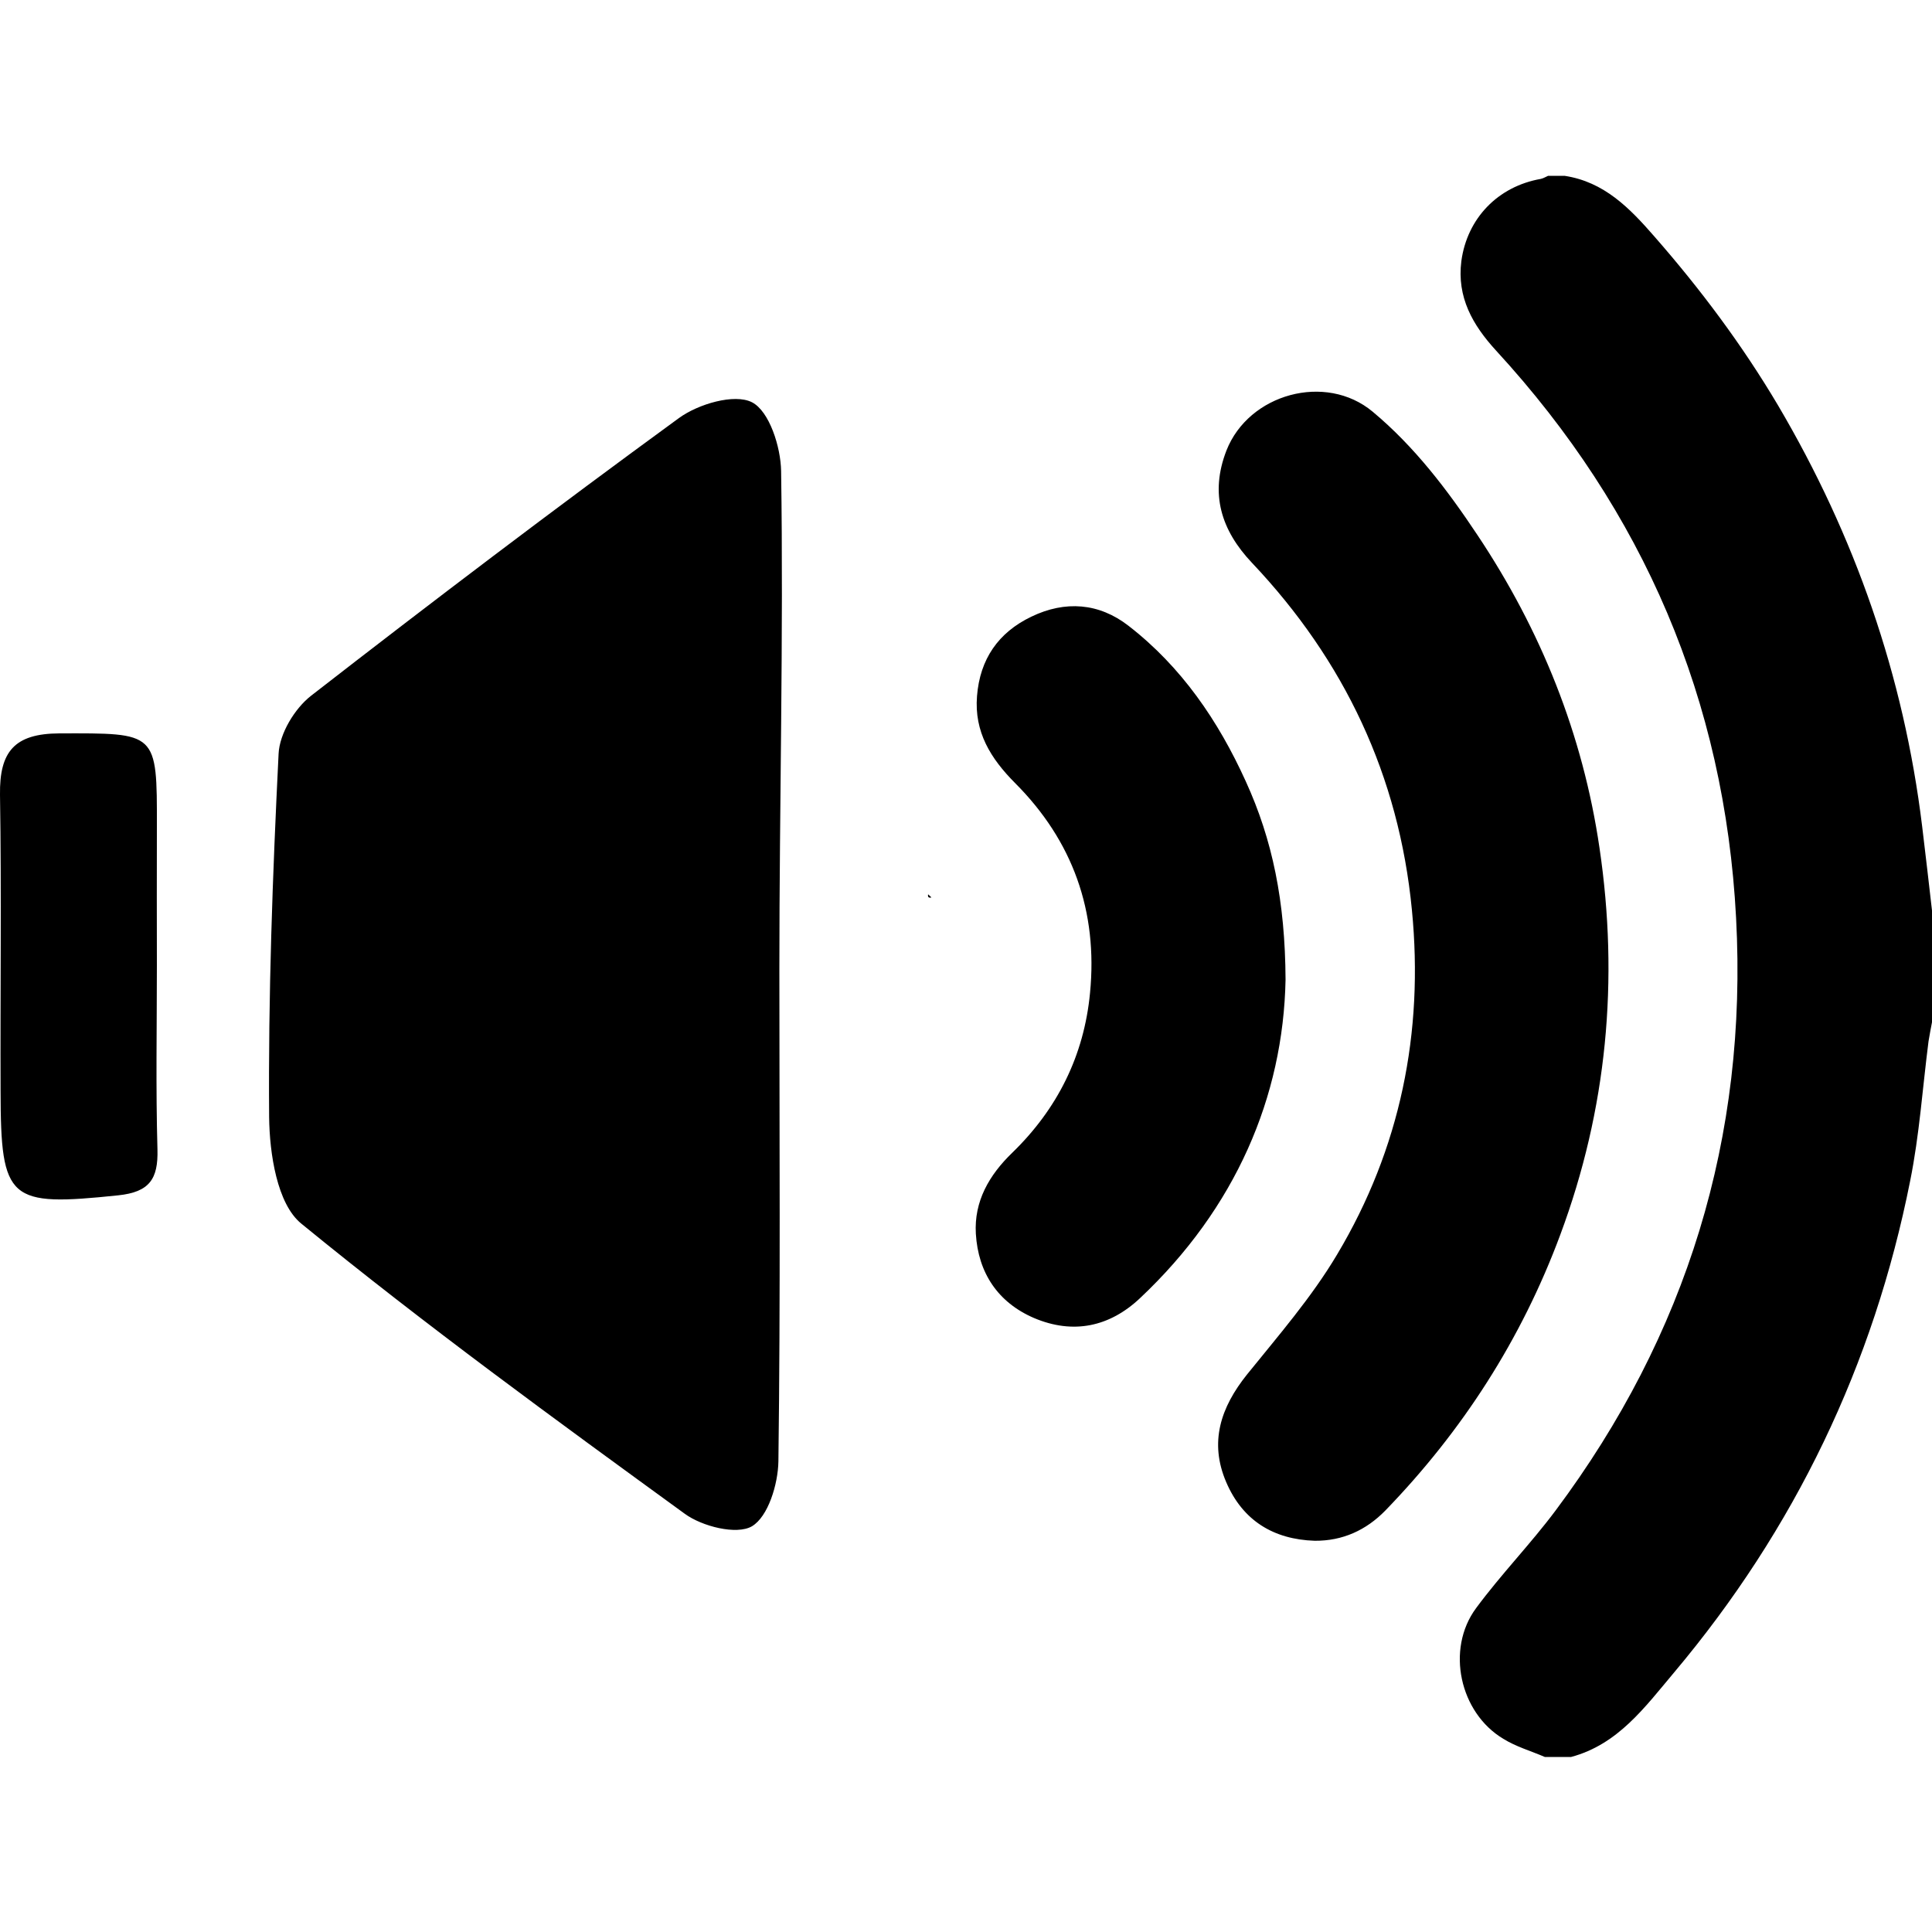 <svg xmlns="http://www.w3.org/2000/svg" viewBox="0 0 1000 1000" width="1000" height="1000">
<path d="M480.4 462.9l1.7 1.6c-1.4 0.4-2-0.2-1.7-1.6z m319.2 446.5c-7.2-3.1-14.9-5.3-21.5-9.4-22.6-13.5-29.8-46.4-14.1-67.6 12.9-17.5 28.2-33.2 41.2-50.6 67.9-90.9 99.4-193.3 93.4-306.6-5.9-112.7-47.8-210.6-124.2-293.7-12.2-13.3-20.4-27.7-18-46.4 3-22.1 18.9-38.6 41.1-42.5 1.4-0.3 2.6-1.1 3.8-1.6h8.5c20.5 3.1 33.7 16.7 46.5 31.4 23.9 27.3 45.5 56.2 64 87.4 39.8 67.5 65.1 140 74.6 217.9 1.8 14.5 3.4 29.1 5.1 43.6v57.8c-0.6 3.3-1.3 6.6-1.8 9.9-3.1 24.1-4.7 48.4-9.5 72.2-18.9 95.2-59.7 180.2-122.3 254.6-15 17.8-28.9 37.1-53.2 43.6h-13.6z m-119.1-111.9c-21.4-0.7-37.3-10.5-45.8-30.3-8.9-20.7-2.9-38.7 10.7-55.7 16.3-20.2 33.5-40 46.7-62.2 32.7-54.8 44.9-114.8 38.7-178.3-6.7-69.4-34.9-129.1-82.8-179.7-15.9-16.8-21.9-35.7-13.2-58.1 11.5-29.4 51.4-40.4 75.7-20.1 21.7 18.1 38.7 40.5 54.2 63.8 32.9 49.3 54.6 103.3 63.2 162 10.1 68.3 3.9 135.2-20.3 200.2-20.1 54.1-50.6 101.5-90.6 142.8-9.9 10.1-22 15.7-36.5 15.6z m-15.1-290.4c-1.2 60.5-25.8 118.2-75.3 164.8-15.8 14.9-34.6 18.9-54.9 10.3-18.8-8.1-28.9-23.5-30.1-43.6-1-16.8 6.9-30.4 18.8-41.9 23.4-22.7 37.2-50.3 40.3-82.8 4.1-42.2-8.9-78.7-38.9-108.7-12.5-12.6-21.1-26.3-19.6-44.9 1.5-19.1 11-32.9 28.1-41.1 17.6-8.5 35.1-7.1 50.3 4.7 27.4 21.2 46.5 49.2 60.7 80.5 13.8 30.2 20.4 62.1 20.6 102.7z m-262-5.6c0 84.9 0.6 169.9-0.5 254.9-0.2 11.8-5.3 28.6-13.7 33.6-7.9 4.6-25.8 0.1-34.8-6.5-67.1-48.8-134.3-97.7-198.5-150.2-12.5-10.2-16.4-36.3-16.6-55.1-0.5-62.7 1.8-125.5 4.9-188.1 0.5-10.4 8.3-23.3 16.7-29.9 62.8-48.8 126.2-96.9 190.5-143.8 10-7.3 28.7-12.8 37.8-8.2 9 4.6 14.9 23.1 15.1 35.6 1.3 85.8-0.9 171.8-0.9 257.7-0.5 0-2.1-1.3 0 0z m-322.2-1.9c1.4210854715202004e-14 31.8-0.6 63.7 0.3 95.4 0.4 15.2-4.1 22-20.3 23.7-56.7 5.9-60.8 3-60.9-53.8-0.2-51.2 0.5-102.4-0.3-153.6-0.3-22.2 7.4-31.6 30.7-31.7 50.6-0.1 50.6-1.1 50.5 48.5-0.1 23.9 0 47.7 0 71.5z"/>
</svg>
